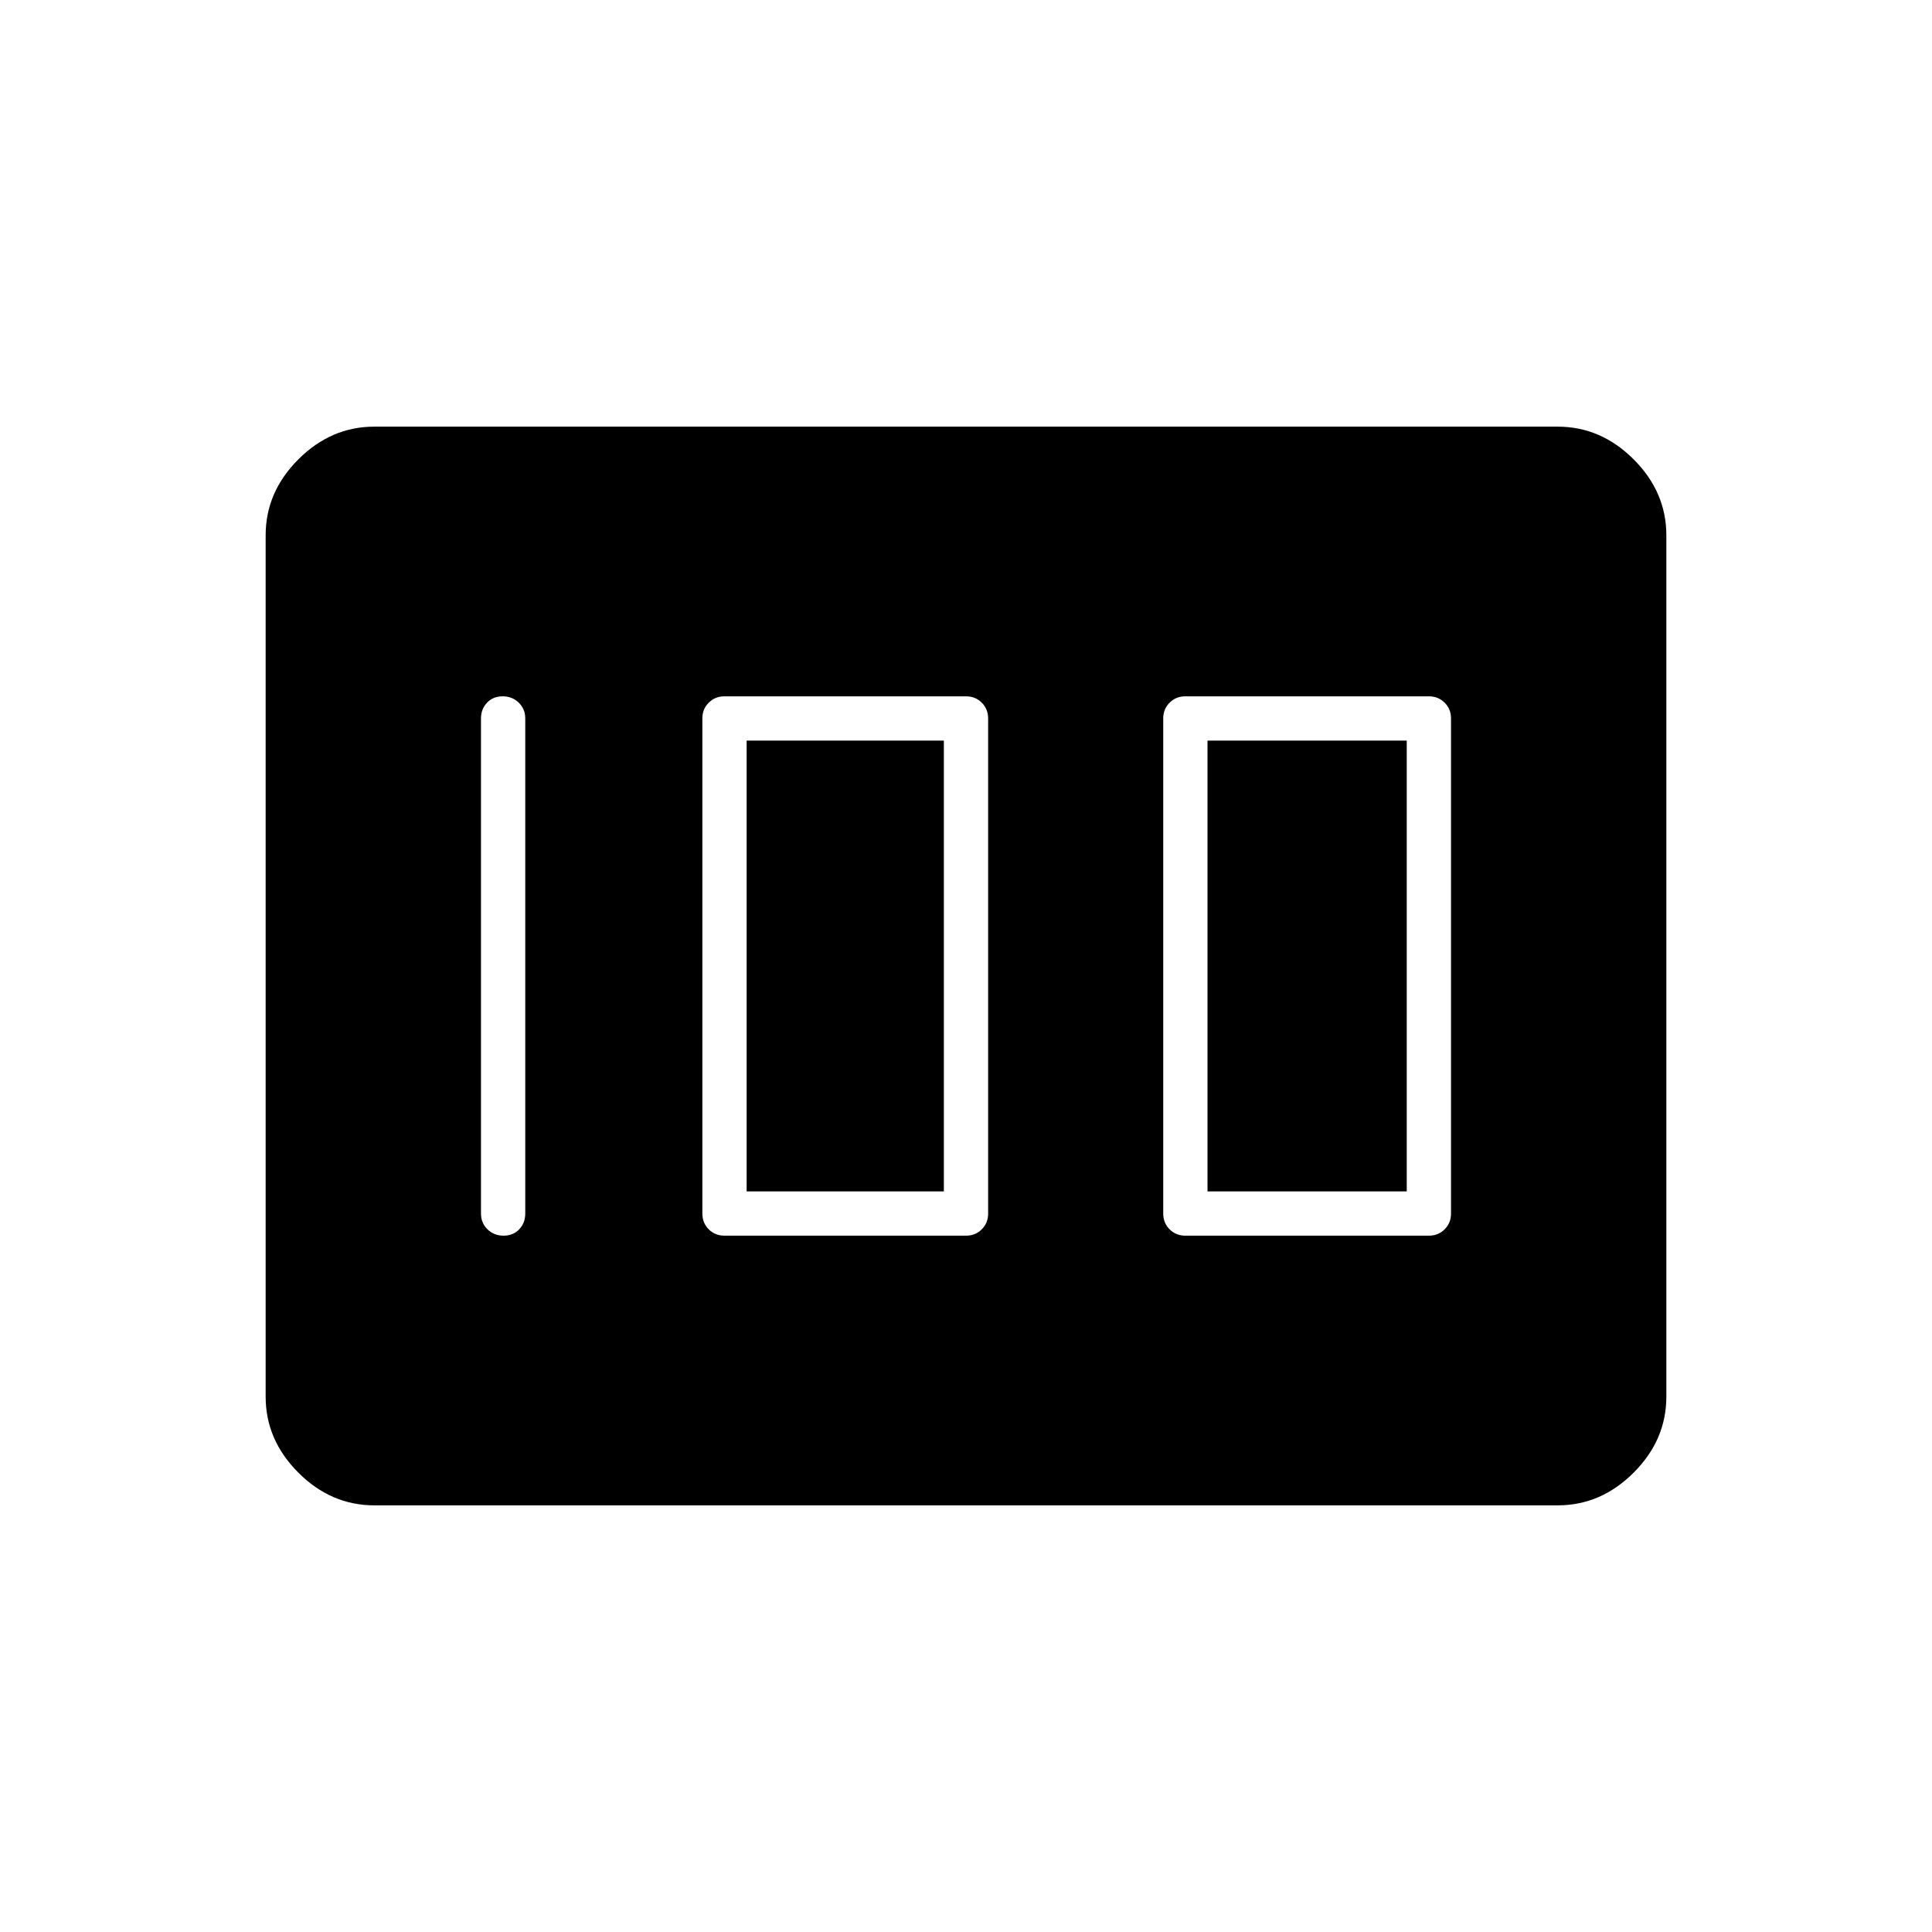 <svg xmlns="http://www.w3.org/2000/svg" width="48" height="48" viewBox="0 -960 960 960"><path d="M589-346h121q4.675 0 7.838-3.162Q721-352.325 721-357v-246q0-4.675-3.162-7.838Q714.675-614 710-614H589q-4.675 0-7.838 3.162Q578-607.675 578-603v246q0 4.675 3.162 7.838Q584.325-346 589-346Zm11-22v-224h99v224h-99Zm-240 22h120q4.675 0 7.838-3.162Q491-352.325 491-357v-246q0-4.675-3.162-7.838Q484.675-614 480-614H360q-4.675 0-7.838 3.162Q349-607.675 349-603v246q0 4.675 3.162 7.838Q355.325-346 360-346Zm11-22v-224h98v224h-98Zm-110 11v-246q0-4.675-3.228-7.838-3.228-3.162-8-3.162T242-610.838q-3 3.163-3 7.838v246q0 4.675 3.228 7.838 3.228 3.162 8 3.162t7.772-3.162q3-3.163 3-7.838Zm-129 91v-428q0-21.5 16.25-37.75T186-748h588q21.5 0 37.75 16.25T828-694v428q0 21.5-16.25 37.75T774-212H186q-21.5 0-37.75-16.25T132-266Z"/></svg>